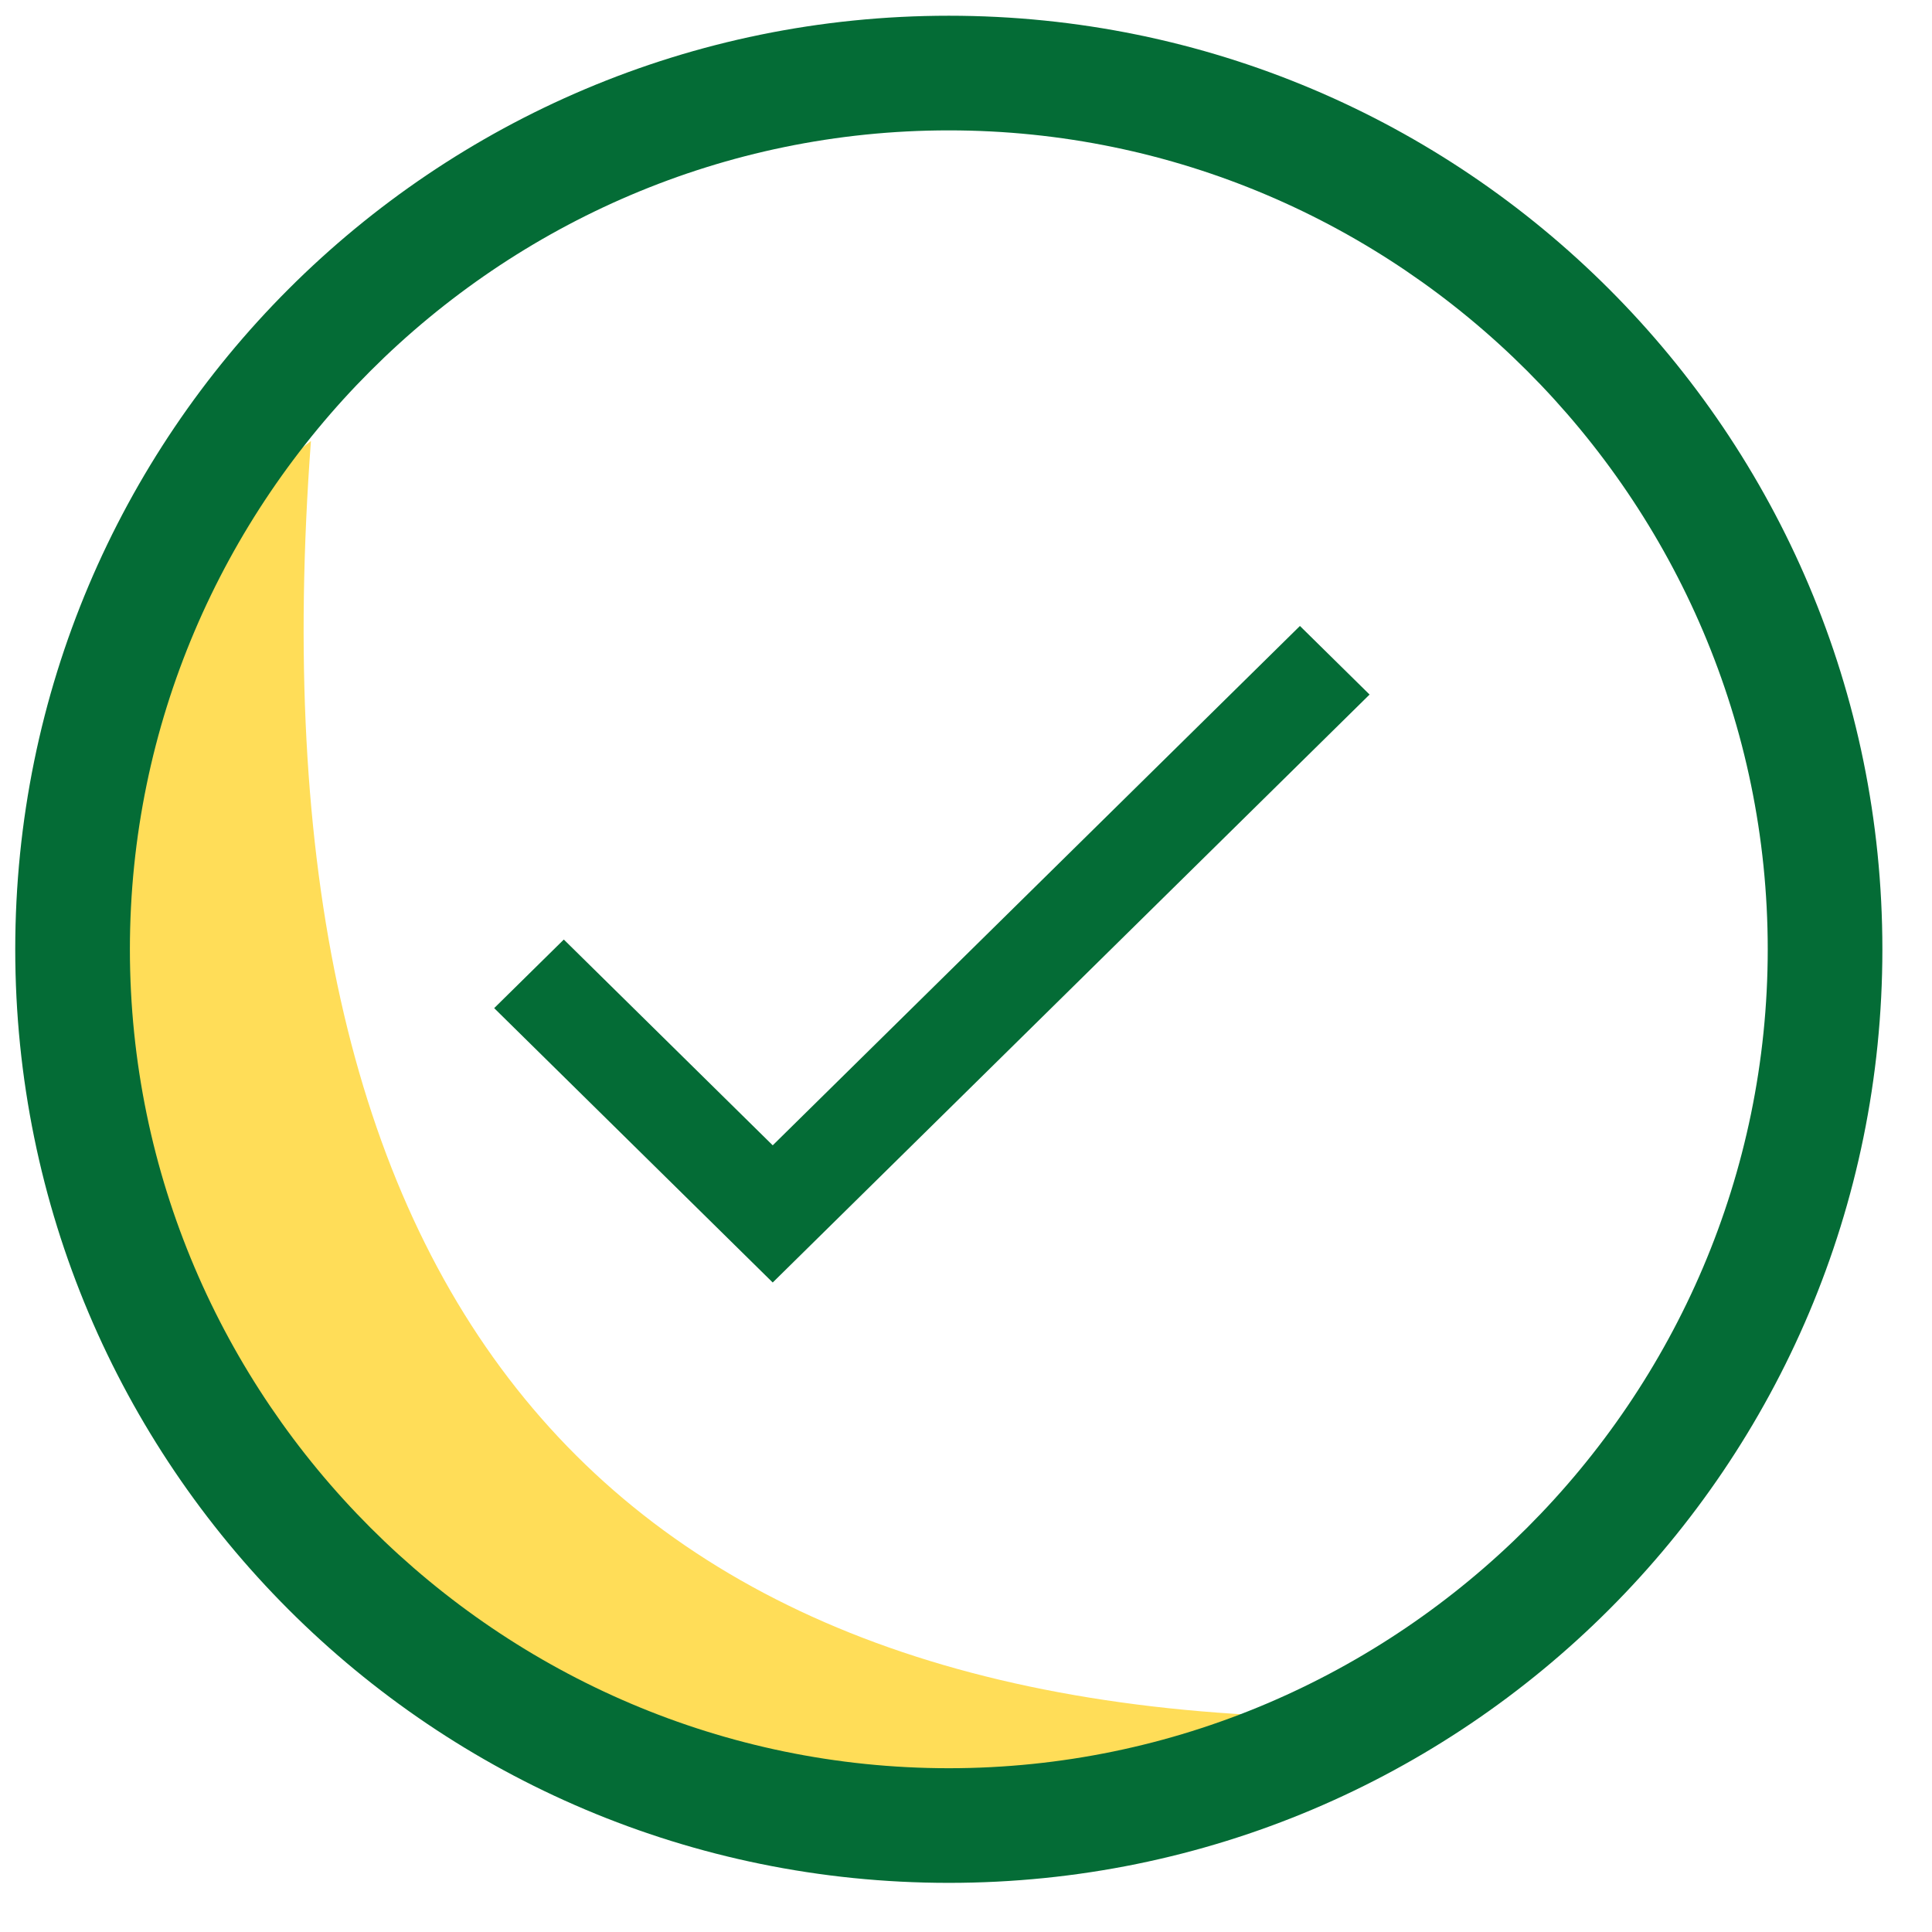 <?xml version="1.0" encoding="UTF-8" standalone="no"?>
<svg
   xmlns:dc="http://purl.org/dc/elements/1.1/"
   xmlns:cc="http://creativecommons.org/ns#"
   xmlns:rdf="http://www.w3.org/1999/02/22-rdf-syntax-ns#"
   xmlns:svg="http://www.w3.org/2000/svg"
   xmlns="http://www.w3.org/2000/svg"
   viewBox="0 0 76 76"
   height="76"
   width="76"
   xml:space="preserve"
   id="svg2"
   version="1.1"><defs
     id="defs6"><clipPath
       id="clipPath20"
       clipPathUnits="userSpaceOnUse"><path
         style="clip-rule:evenodd"
         id="path18"
         d="M 91.758,440 C 73.078,188.84 175.813,63.258 399.957,63.258 403.531,62.012 175.27,-70.086 53.016,182.664 0.094,294.078 13.008,379.855 91.758,440 Z" /></clipPath><clipPath
       id="clipPath26"
       clipPathUnits="userSpaceOnUse"><path
         id="path24"
         d="M 0,0 H 570 V 570 H 0 Z" /></clipPath><clipPath
       id="clipPath36"
       clipPathUnits="userSpaceOnUse"><path
         style="clip-rule:evenodd"
         id="path34"
         d="m 228.031,232.152 -61.648,60.727 -20.551,-20.242 82.199,-80.969 176.137,173.508 -20.551,20.242 z" /></clipPath><clipPath
       id="clipPath42"
       clipPathUnits="userSpaceOnUse"><path
         id="path40"
         d="M 0,0 H 570 V 570 H 0 Z" /></clipPath><clipPath
       id="clipPath52"
       clipPathUnits="userSpaceOnUse"><path
         id="path50"
         d="M 280,14.5 C 127.75,14.5 4.5,137.75 4.5,290 4.5,442.25 127.75,565.5 280,565.5 432.25,565.5 555.5,442.25 555.5,290 555.5,137.75 432.25,14.5 280,14.5 Z m 0,517.168 C 147.082,531.668 38.332,422.918 38.332,290 38.332,157.082 147.082,48.332 280,48.332 c 132.918,0 241.668,108.75 241.668,241.668 0,132.918 -108.75,241.668 -241.668,241.668 z" /></clipPath><clipPath
       id="clipPath58"
       clipPathUnits="userSpaceOnUse"><path
         id="path56"
         d="M 0,0 H 570 V 570 H 0 Z" /></clipPath></defs><g
     transform="matrix(1.333,0,0,-1.333,0,76)"
     id="g10"><g
       transform="scale(0.1)"
       id="g12"><g
         id="g14"><g
           clip-path="url(#clipPath20)"
           id="g16"><g
             clip-path="url(#clipPath26)"
             id="g22"><path
               id="path28"
               style="fill:#ffdd58;fill-opacity:1;fill-rule:nonzero;stroke:none"
               d="M 0,0 H 449.996 V 490 H 0 Z" /></g></g></g><g
         id="g30"><g
           clip-path="url(#clipPath36)"
           id="g32"><g
             clip-path="url(#clipPath42)"
             id="g38"><path
               id="path44"
               style="fill:#046c36;fill-opacity:1;fill-rule:nonzero;stroke:none"
               d="m 95.832,141.668 h 358.336 v 293.75 H 95.832 Z" /></g></g></g><g
         id="g46"><g
           clip-path="url(#clipPath52)"
           id="g48"><g
             clip-path="url(#clipPath58)"
             id="g54"><path
               id="path60"
               style="fill:#046c36;fill-opacity:1;fill-rule:nonzero;stroke:none"
               d="M 0,0 H 605.5 V 615.5 H 0 Z" /></g></g></g></g></g></svg>
